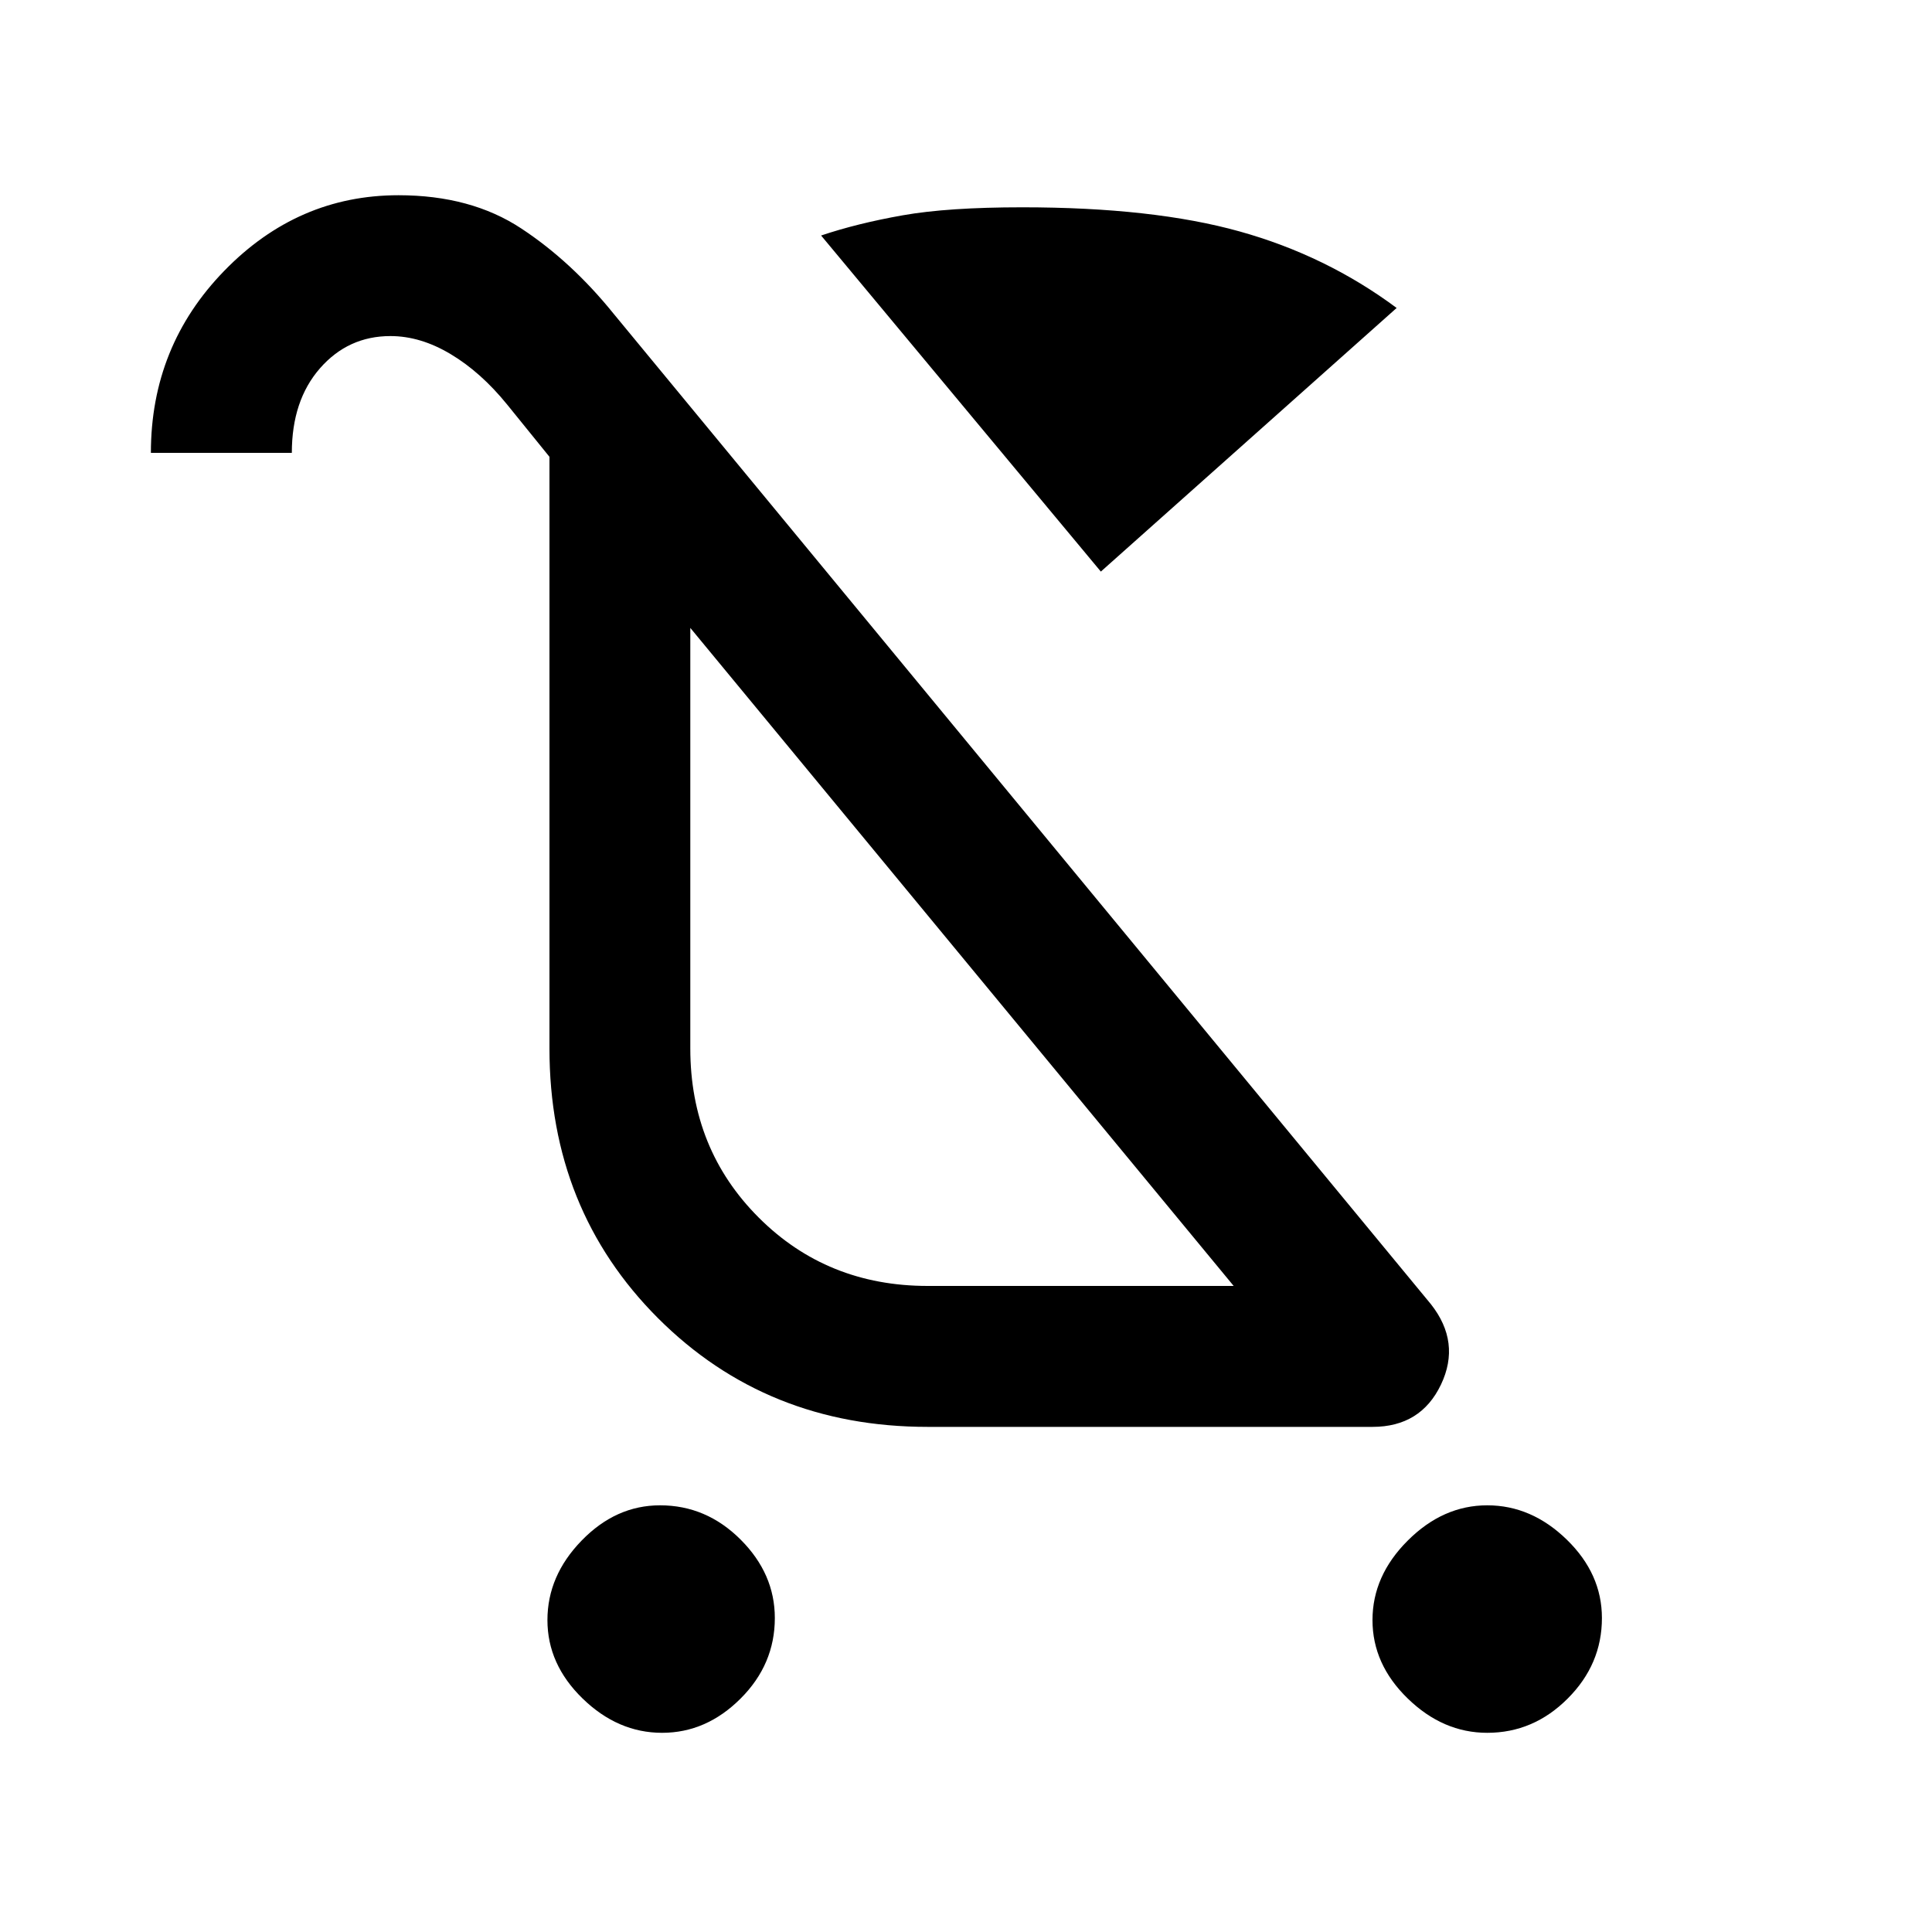<svg xmlns="http://www.w3.org/2000/svg" height="20" width="20"><path d="M6.854 17.938Q6.396 17.938 6.031 17.583Q5.667 17.229 5.667 16.771Q5.667 16.312 6.021 15.948Q6.375 15.583 6.833 15.583Q7.312 15.583 7.667 15.938Q8.021 16.292 8.021 16.75Q8.021 17.229 7.667 17.583Q7.312 17.938 6.854 17.938ZM15.396 17.938Q14.938 17.938 14.573 17.583Q14.208 17.229 14.208 16.771Q14.208 16.312 14.573 15.948Q14.938 15.583 15.396 15.583Q15.854 15.583 16.219 15.938Q16.583 16.292 16.583 16.75Q16.583 17.229 16.229 17.583Q15.875 17.938 15.396 17.938ZM11.396 5.917 8.5 2.438Q8.875 2.312 9.344 2.229Q9.812 2.146 10.583 2.146Q11.938 2.146 12.833 2.396Q13.729 2.646 14.458 3.188ZM9.604 14.771Q7.938 14.771 6.812 13.646Q5.688 12.521 5.688 10.854V4.729L5.25 4.188Q4.979 3.854 4.667 3.667Q4.354 3.479 4.042 3.479Q3.604 3.479 3.312 3.813Q3.021 4.146 3.021 4.688H1.562Q1.562 3.583 2.323 2.802Q3.083 2.021 4.125 2.021Q4.875 2.021 5.396 2.365Q5.917 2.708 6.354 3.25L14.812 13.5Q15.125 13.896 14.917 14.333Q14.708 14.771 14.208 14.771ZM9.604 13.312H12.771L7.146 6.5V10.854Q7.146 11.896 7.854 12.604Q8.562 13.312 9.604 13.312ZM9.958 9.896Q9.958 9.896 9.958 9.896Q9.958 9.896 9.958 9.896Z"/></svg>